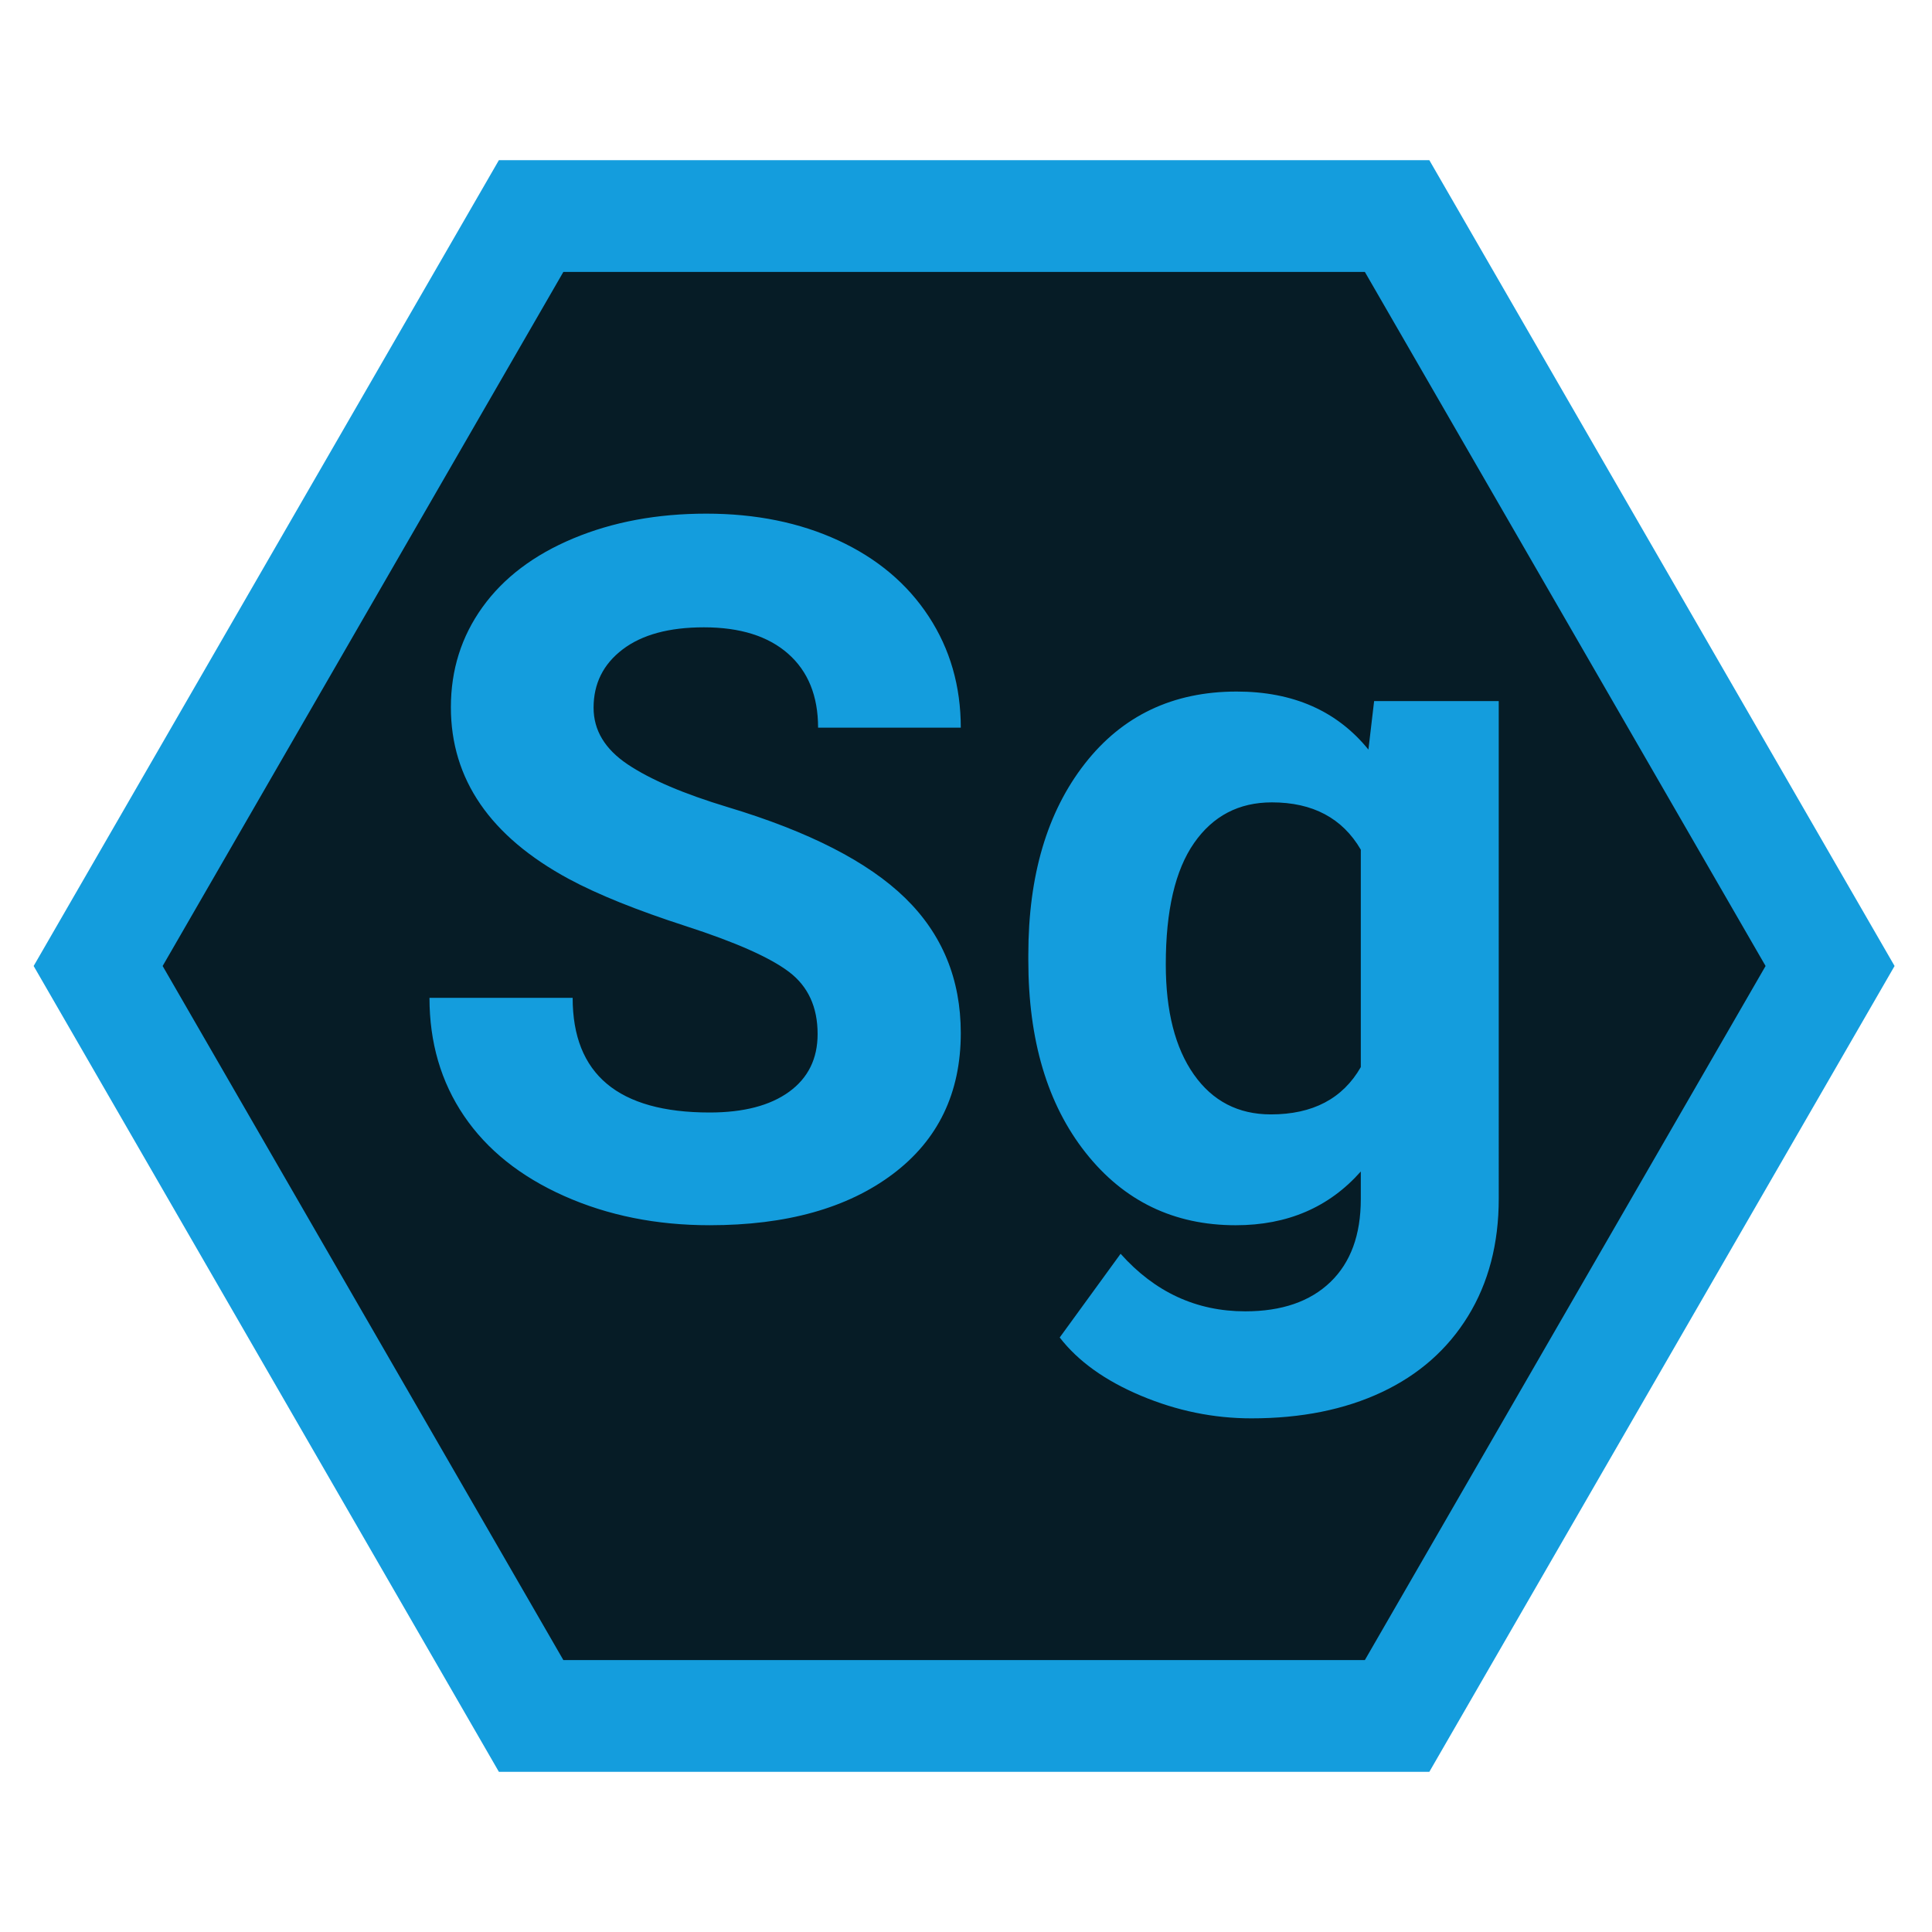 <svg xmlns="http://www.w3.org/2000/svg" enable-background="new 0 0 512 512" viewBox="0 0 512 512" id="Sg"><g fill="#000000" class="color000000 svgShape"><path fill="#149ddd" d="M378.791,42.453H132.208L8.917,256l123.291,213.548h246.583L502.083,256L378.791,42.453z M361.471,439.548   H149.529L43.558,256L149.529,72.453h211.942L467.442,256L361.471,439.548z" class="color43c2c9 svgShape"></path><polygon fill="#061c26" points="361.699 72.058 149.301 72.058 43.102 256 149.301 439.942 361.699 439.942 467.898 256" class="color062626 svgShape"></polygon><g fill="#000000" class="color000000 svgShape"><path fill="#149ddd" d="M216.675 274.025c0-7.142-2.521-12.625-7.563-16.45-5.042-3.823-14.118-7.856-27.228-12.101-13.11-4.243-23.489-8.424-31.135-12.543-20.842-11.26-31.261-26.428-31.261-45.505 0-9.915 2.793-18.76 8.382-26.534 5.588-7.772 13.614-13.844 24.076-18.215 10.462-4.369 22.205-6.555 35.232-6.555 13.11 0 24.79 2.375 35.043 7.122 10.252 4.749 18.215 11.451 23.887 20.105 5.672 8.656 8.508 18.488 8.508 29.497h-37.816c0-8.402-2.647-14.938-7.941-19.602-5.294-4.664-12.731-6.996-22.311-6.996-9.246 0-16.431 1.954-21.555 5.862-5.127 3.908-7.689 9.056-7.689 15.441 0 5.968 3.004 10.967 9.013 15 6.007 4.034 14.853 7.815 26.534 11.345 21.512 6.472 37.186 14.496 47.018 24.076s14.748 21.515 14.748 35.8c0 15.883-6.009 28.342-18.025 37.375-12.019 9.034-28.194 13.551-48.53 13.551-14.118 0-26.976-2.585-38.573-7.753-11.597-5.168-20.442-12.247-26.534-21.24-6.094-8.99-9.139-19.412-9.139-31.261h37.942c0 20.253 12.101 30.379 36.304 30.379 8.991 0 16.008-1.828 21.051-5.483C214.154 285.686 216.675 280.58 216.675 274.025zM272.517 252.975c0-20.925 4.979-37.773 14.938-50.547 9.958-12.773 23.383-19.16 40.274-19.16 14.957 0 26.597 5.126 34.917 15.378l1.513-12.857h33.025V317.64c0 11.932-2.71 22.312-8.13 31.136-5.421 8.823-13.047 15.546-22.879 20.168-9.832 4.621-21.347 6.934-34.539 6.934-10.001 0-19.749-1.998-29.244-5.988-9.497-3.992-16.683-9.139-21.555-15.441l16.135-22.186c9.075 10.167 20.084 15.253 33.025 15.253 9.663 0 17.185-2.584 22.563-7.753 5.377-5.168 8.067-12.501 8.067-21.996v-7.311c-8.404 9.497-19.455 14.244-33.151 14.244-16.388 0-29.645-6.407-39.771-19.224-10.127-12.814-15.189-29.812-15.189-50.988V252.975zM308.946 255.566c0 12.41 2.478 22.14 7.438 29.189 4.957 7.049 11.764 10.572 20.421 10.572 11.092 0 19.033-4.177 23.823-12.536v-57.618c-4.874-8.357-12.731-12.537-23.571-12.537-8.741 0-15.611 3.589-20.61 10.764C311.446 230.578 308.946 241.299 308.946 255.566z" class="color43c2c9 svgShape"></path></g></g></svg>
